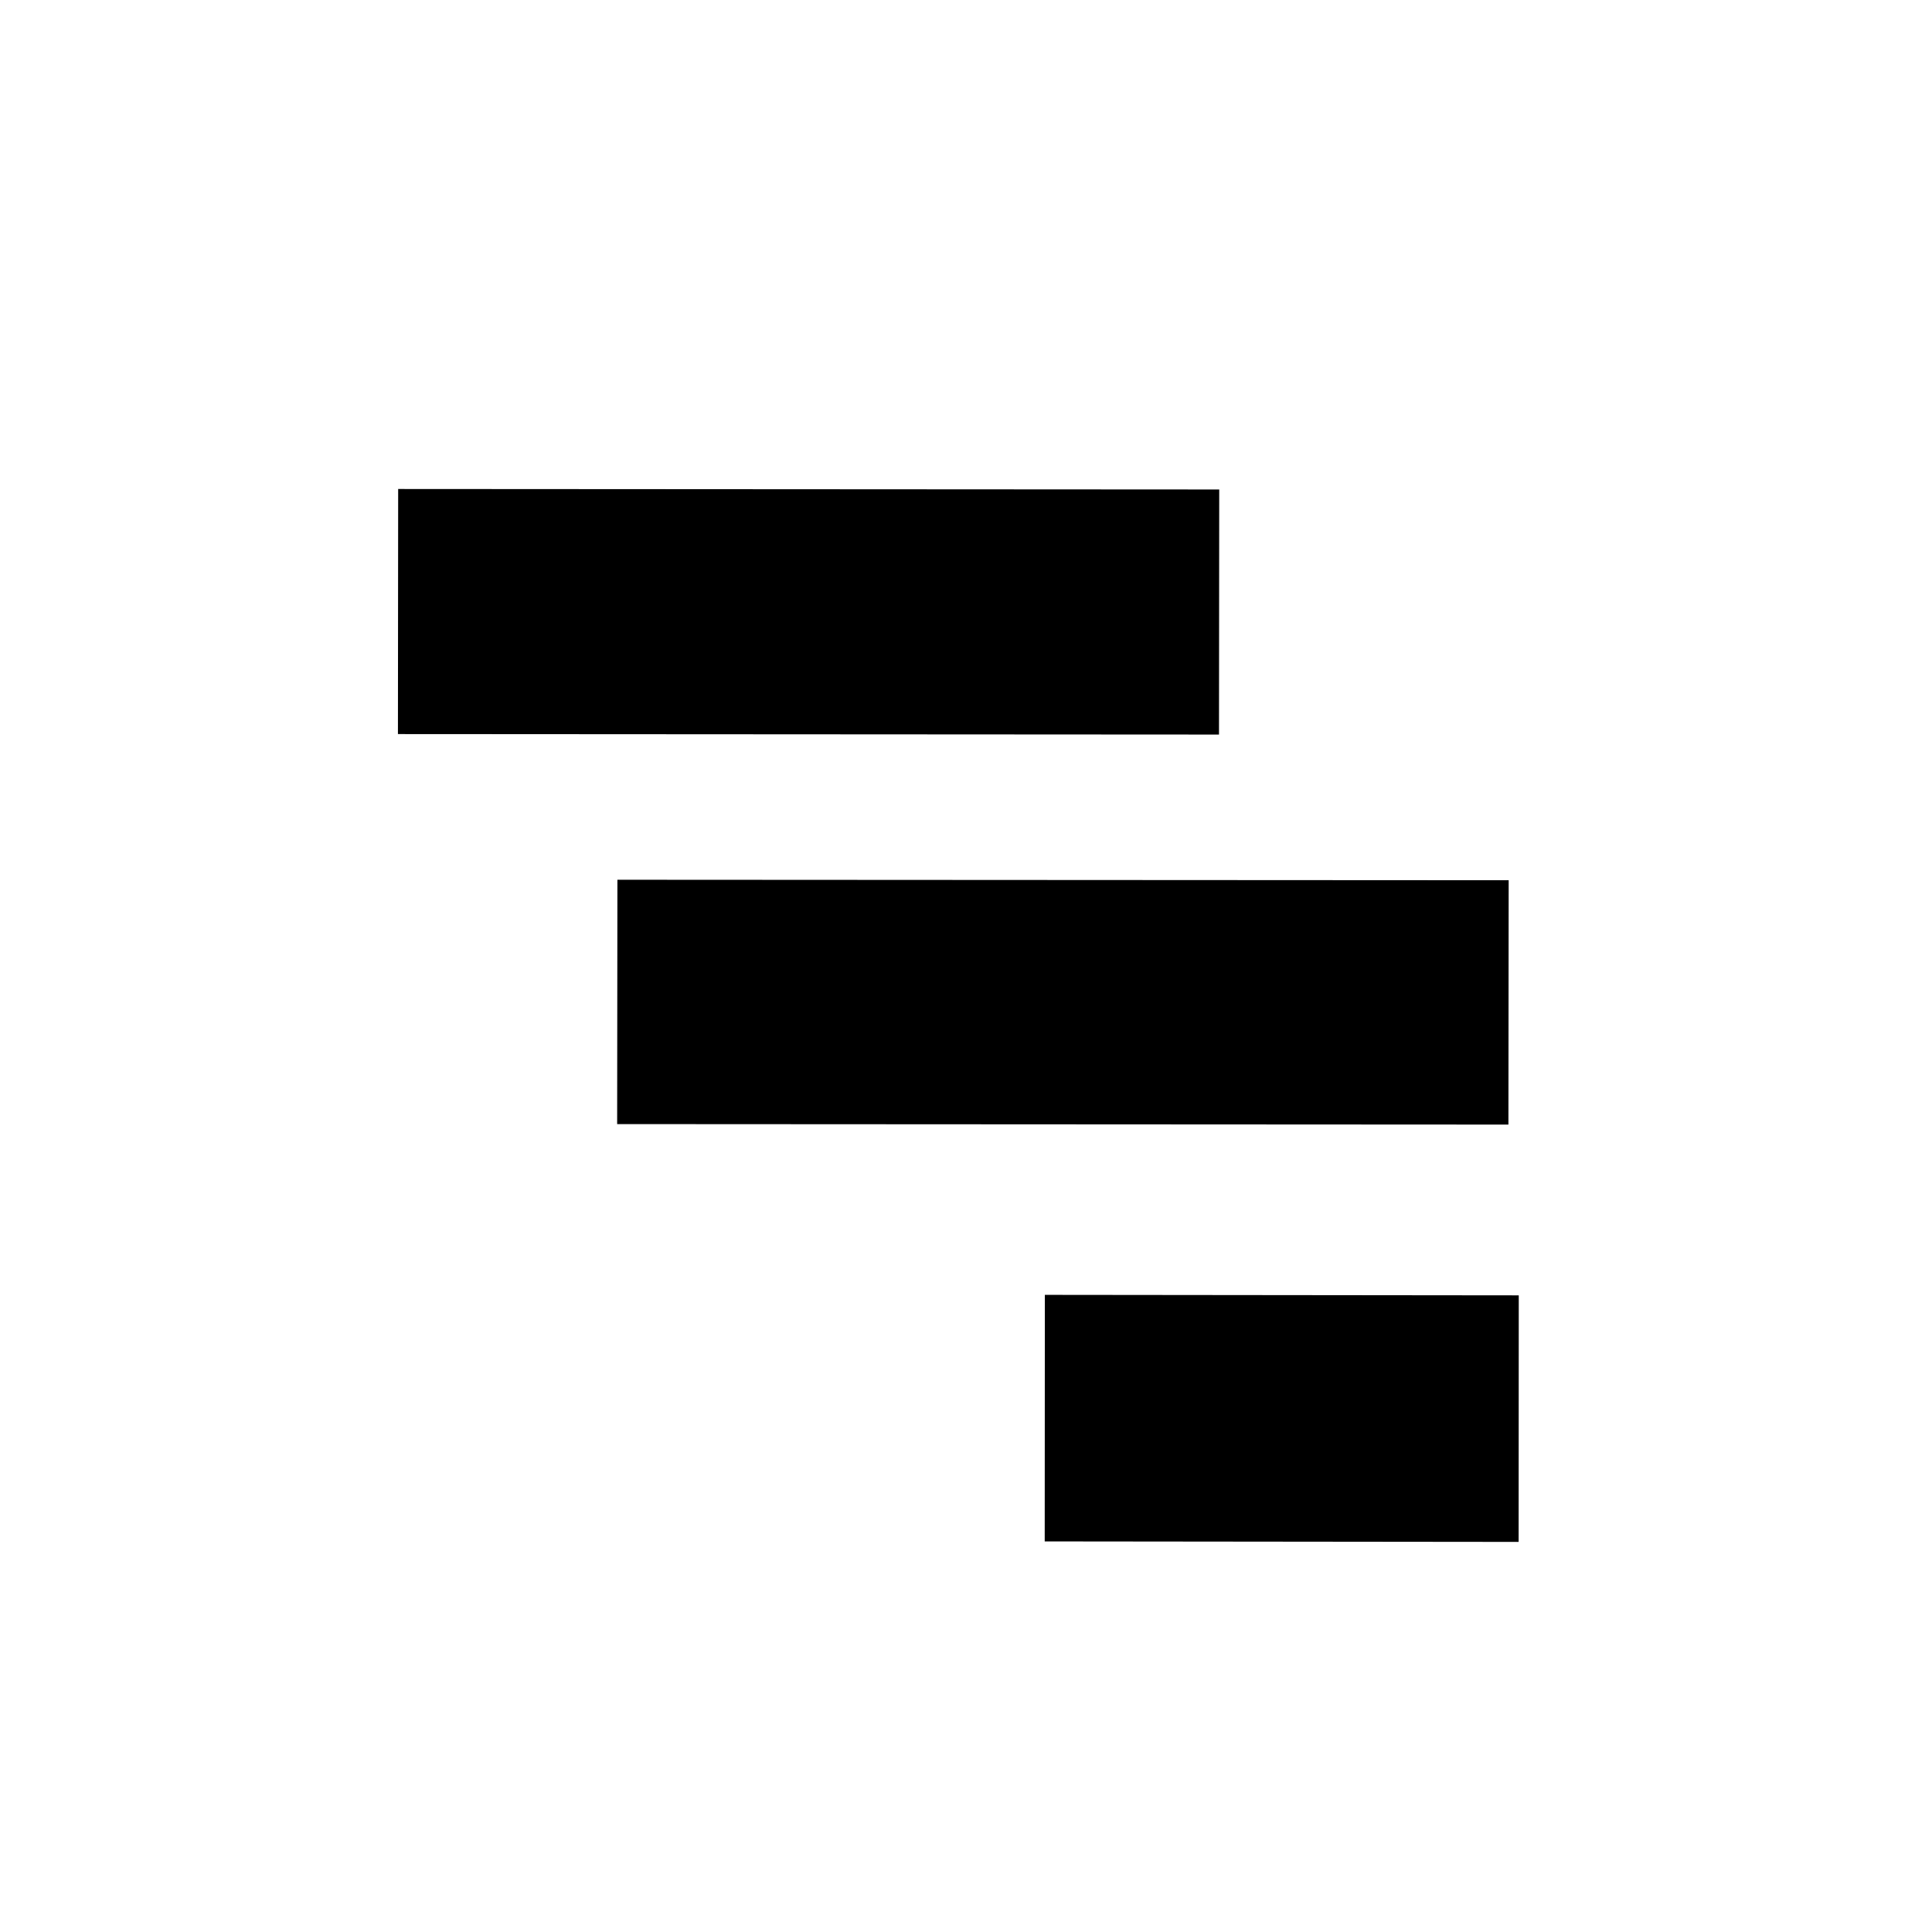 <?xml version="1.0" encoding="UTF-8" standalone="no"?>
<!-- Created with Inkscape (http://www.inkscape.org/) -->

<svg
   width="10"
   height="10"
   viewBox="0 0 2.646 2.646"
   version="1.1"
   id="svg1"
   inkscape:version="1.2.2 (b0a8486541, 2022-12-01)"
   sodipodi:docname="frise.svg"
   xmlns:inkscape="http://www.inkscape.org/namespaces/inkscape"
   xmlns:sodipodi="http://sodipodi.sourceforge.net/DTD/sodipodi-0.dtd"
   xmlns="http://www.w3.org/2000/svg"
   xmlns:svg="http://www.w3.org/2000/svg">
  <sodipodi:namedview
     id="namedview1"
     pagecolor="#b4b4b4"
     bordercolor="#666666"
     borderopacity="1.0"
     inkscape:showpageshadow="2"
     inkscape:pageopacity="0.0"
     inkscape:pagecheckerboard="0"
     inkscape:deskcolor="#d1d1d1"
     inkscape:document-units="mm"
     inkscape:zoom="30.091527"
     inkscape:cx="-0.016615973"
     inkscape:cy="6.8623968"
     inkscape:window-width="1920"
     inkscape:window-height="1055"
     inkscape:window-x="0"
     inkscape:window-y="0"
     inkscape:window-maximized="0"
     inkscape:current-layer="layer1"
     showgrid="false" />
  <defs
     id="defs1" />
  <g
     inkscape:label="Layer 1"
     inkscape:groupmode="layer"
     id="layer1">
    <g
       id="g1"
       transform="matrix(0.421,0,0,0.332,0.554,0.392)"
       style="fill:none;fill-opacity:1;stroke:#000000;stroke-opacity:1">
      <path
         style="fill:none;fill-opacity:1;stroke:#000000;stroke-width:1.011;stroke-linecap:butt;stroke-linejoin:miter;stroke-dasharray:none;stroke-opacity:1"
         d="m 2.65,1.344 -2.671,-0.002"
         id="path1-5"
         sodipodi:nodetypes="cc" />
    </g>
    <g
       id="g1-3"
       transform="matrix(0.457,0,0,0.331,0.855,0.928)"
       style="fill:none;fill-opacity:1;stroke:#000000;stroke-opacity:1">
      <path
         style="fill:none;fill-opacity:1;stroke:#000000;stroke-width:1.011;stroke-linecap:butt;stroke-linejoin:miter;stroke-dasharray:none;stroke-opacity:1"
         d="m 2.65,1.344 -2.671,-0.002"
         id="path1-5-6"
         sodipodi:nodetypes="cc" />
    </g>
    <g
       id="g1-7"
       transform="matrix(0.243,0,0,0.334,1.436,1.494)"
       style="fill:none;fill-opacity:1;stroke:#000000;stroke-opacity:1">
      <path
         style="fill:none;fill-opacity:1;stroke:#000000;stroke-width:1.011;stroke-linecap:butt;stroke-linejoin:miter;stroke-dasharray:none;stroke-opacity:1"
         d="m 2.65,1.344 -2.671,-0.002"
         id="path1-5-5"
         sodipodi:nodetypes="cc" />
    </g>
  </g>
</svg>
